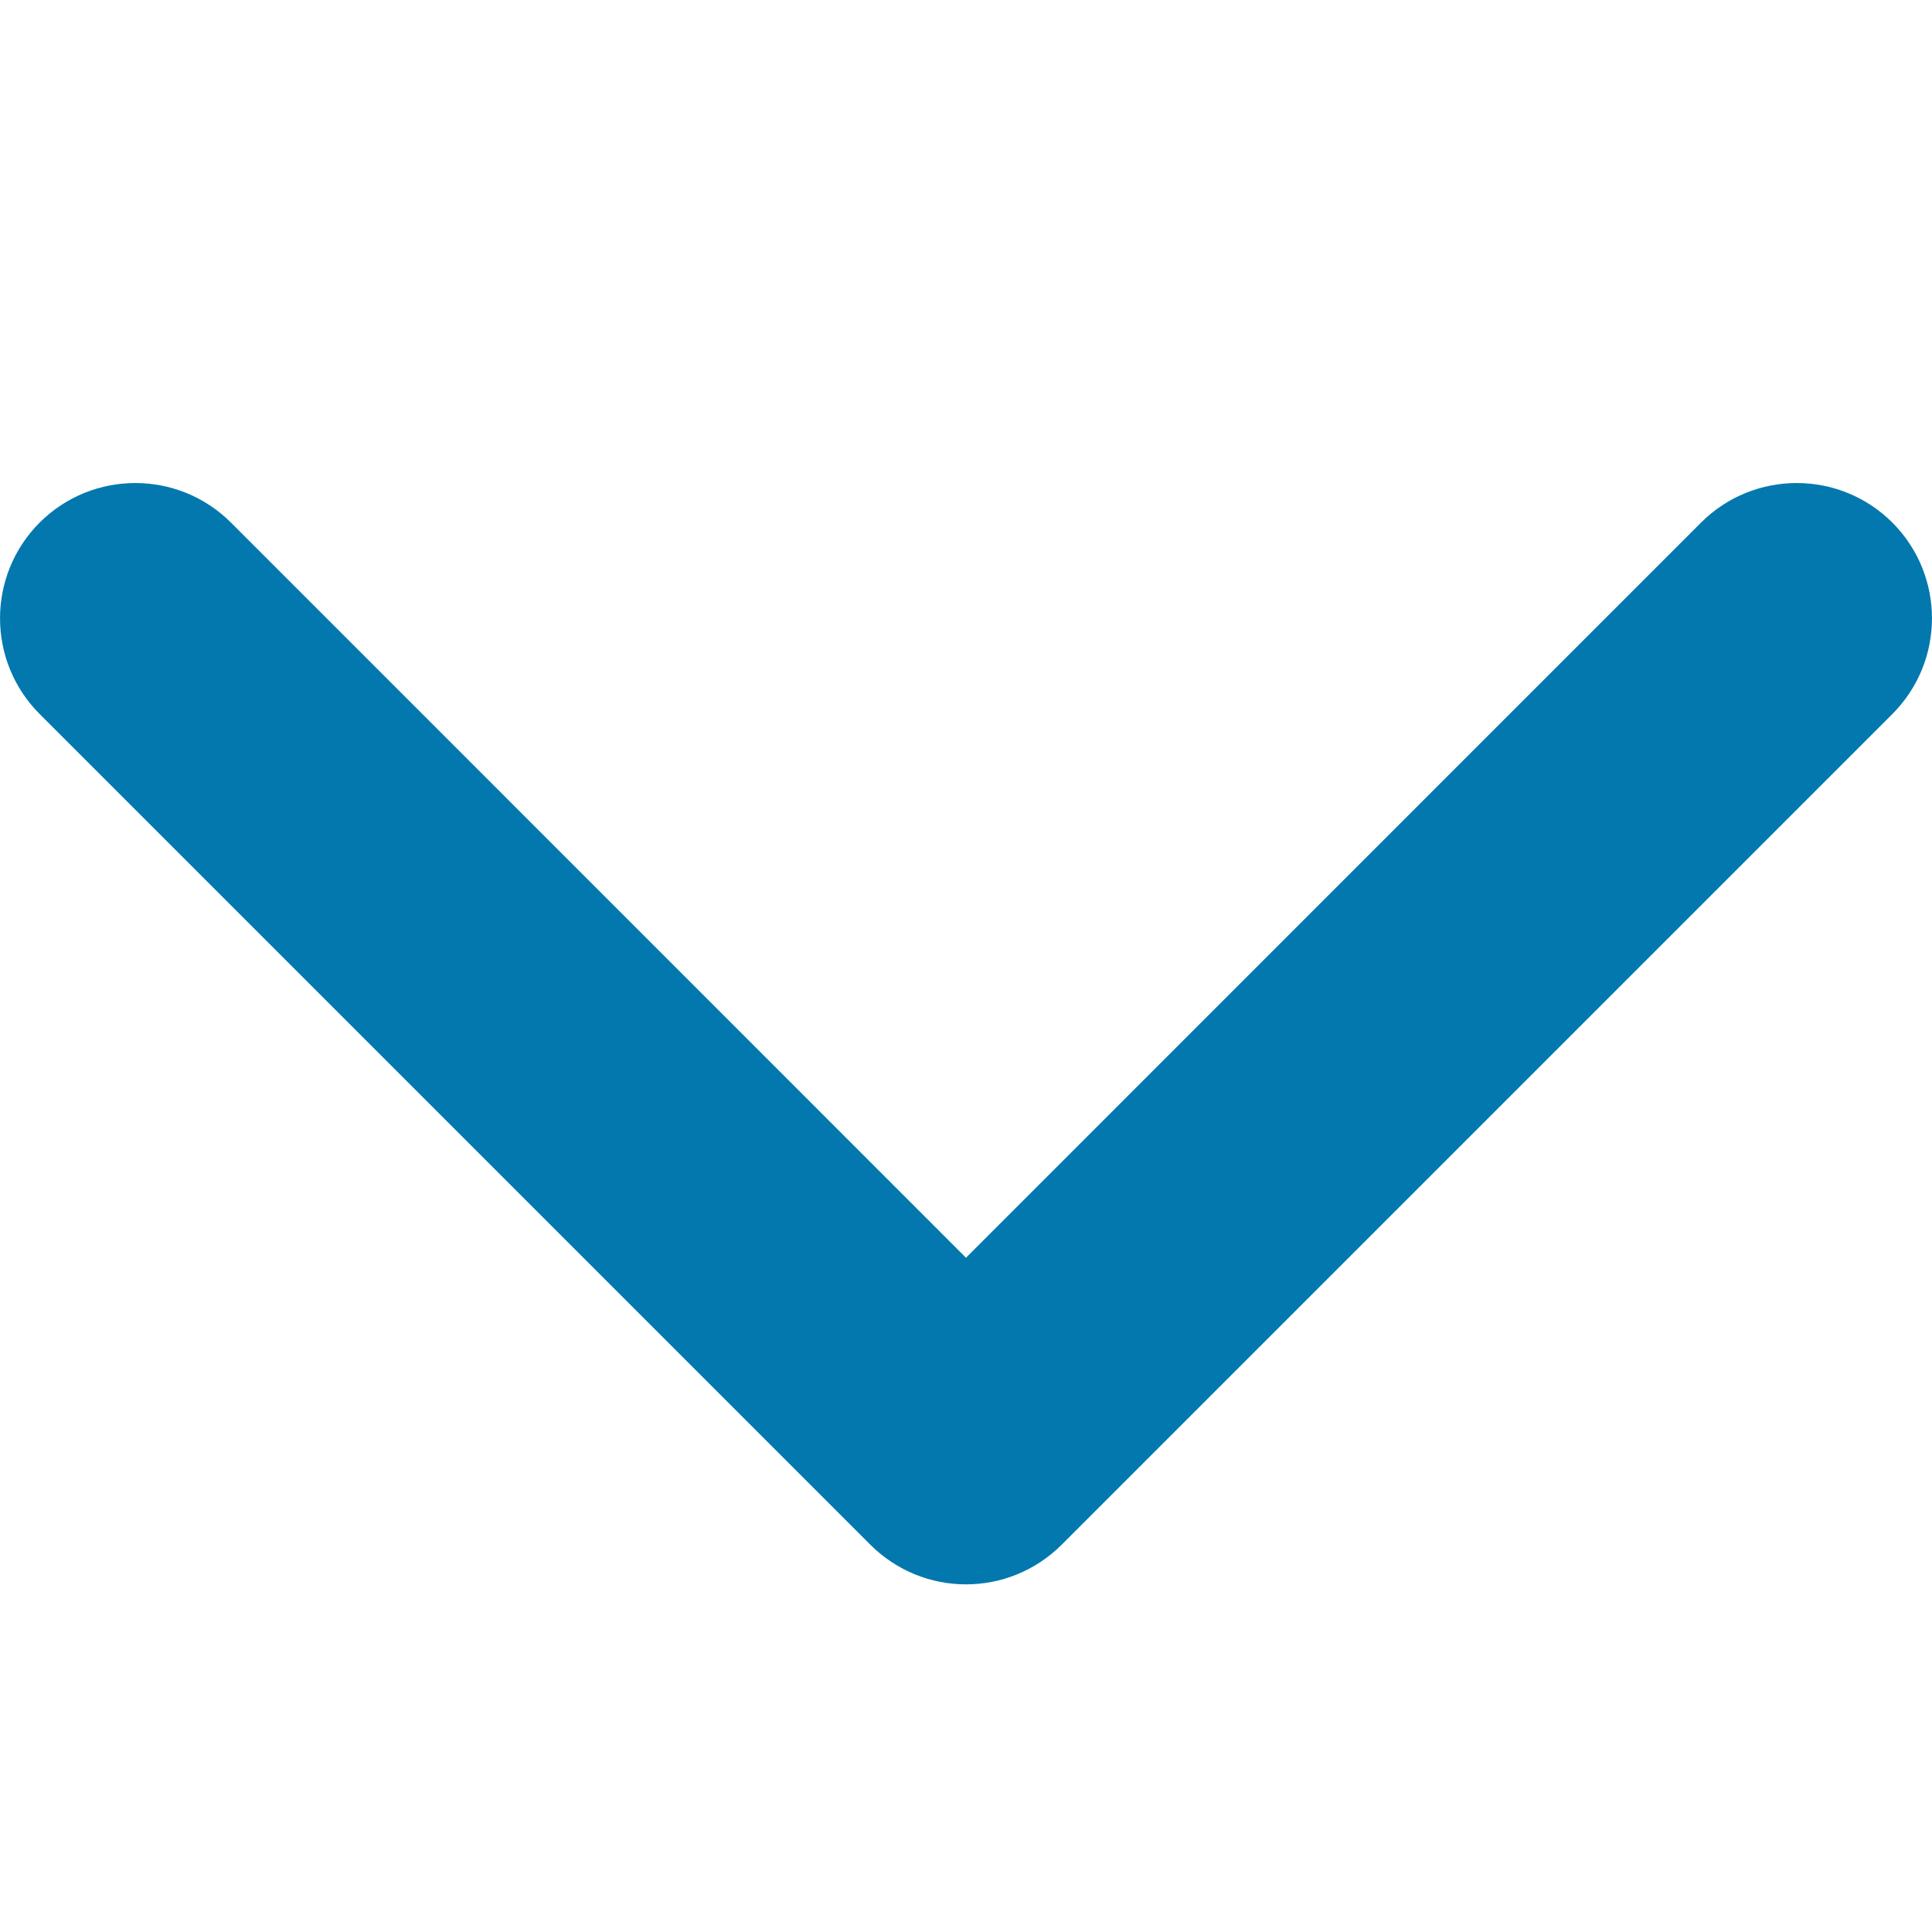 <svg width="16" height="16" viewBox="0 0 16 16" fill="none" xmlns="http://www.w3.org/2000/svg">
<g clip-path="url(#clip0)">
<path d="M7.208 12.793L0.328 5.913C-0.109 5.475 -0.109 4.766 0.328 4.328C0.766 3.891 1.475 3.891 1.913 4.328L8 10.416L14.087 4.328C14.525 3.891 15.234 3.891 15.672 4.328C16.109 4.766 16.109 5.475 15.672 5.913L8.792 12.793C8.573 13.011 8.287 13.121 8 13.121C7.713 13.121 7.427 13.011 7.208 12.793Z" fill="#0278AE"/>
</g>
<defs>
<clipPath id="clip0">
<rect width="16" height="16" fill="white" transform="translate(16) rotate(90)"/>
</clipPath>
</defs>
</svg>
